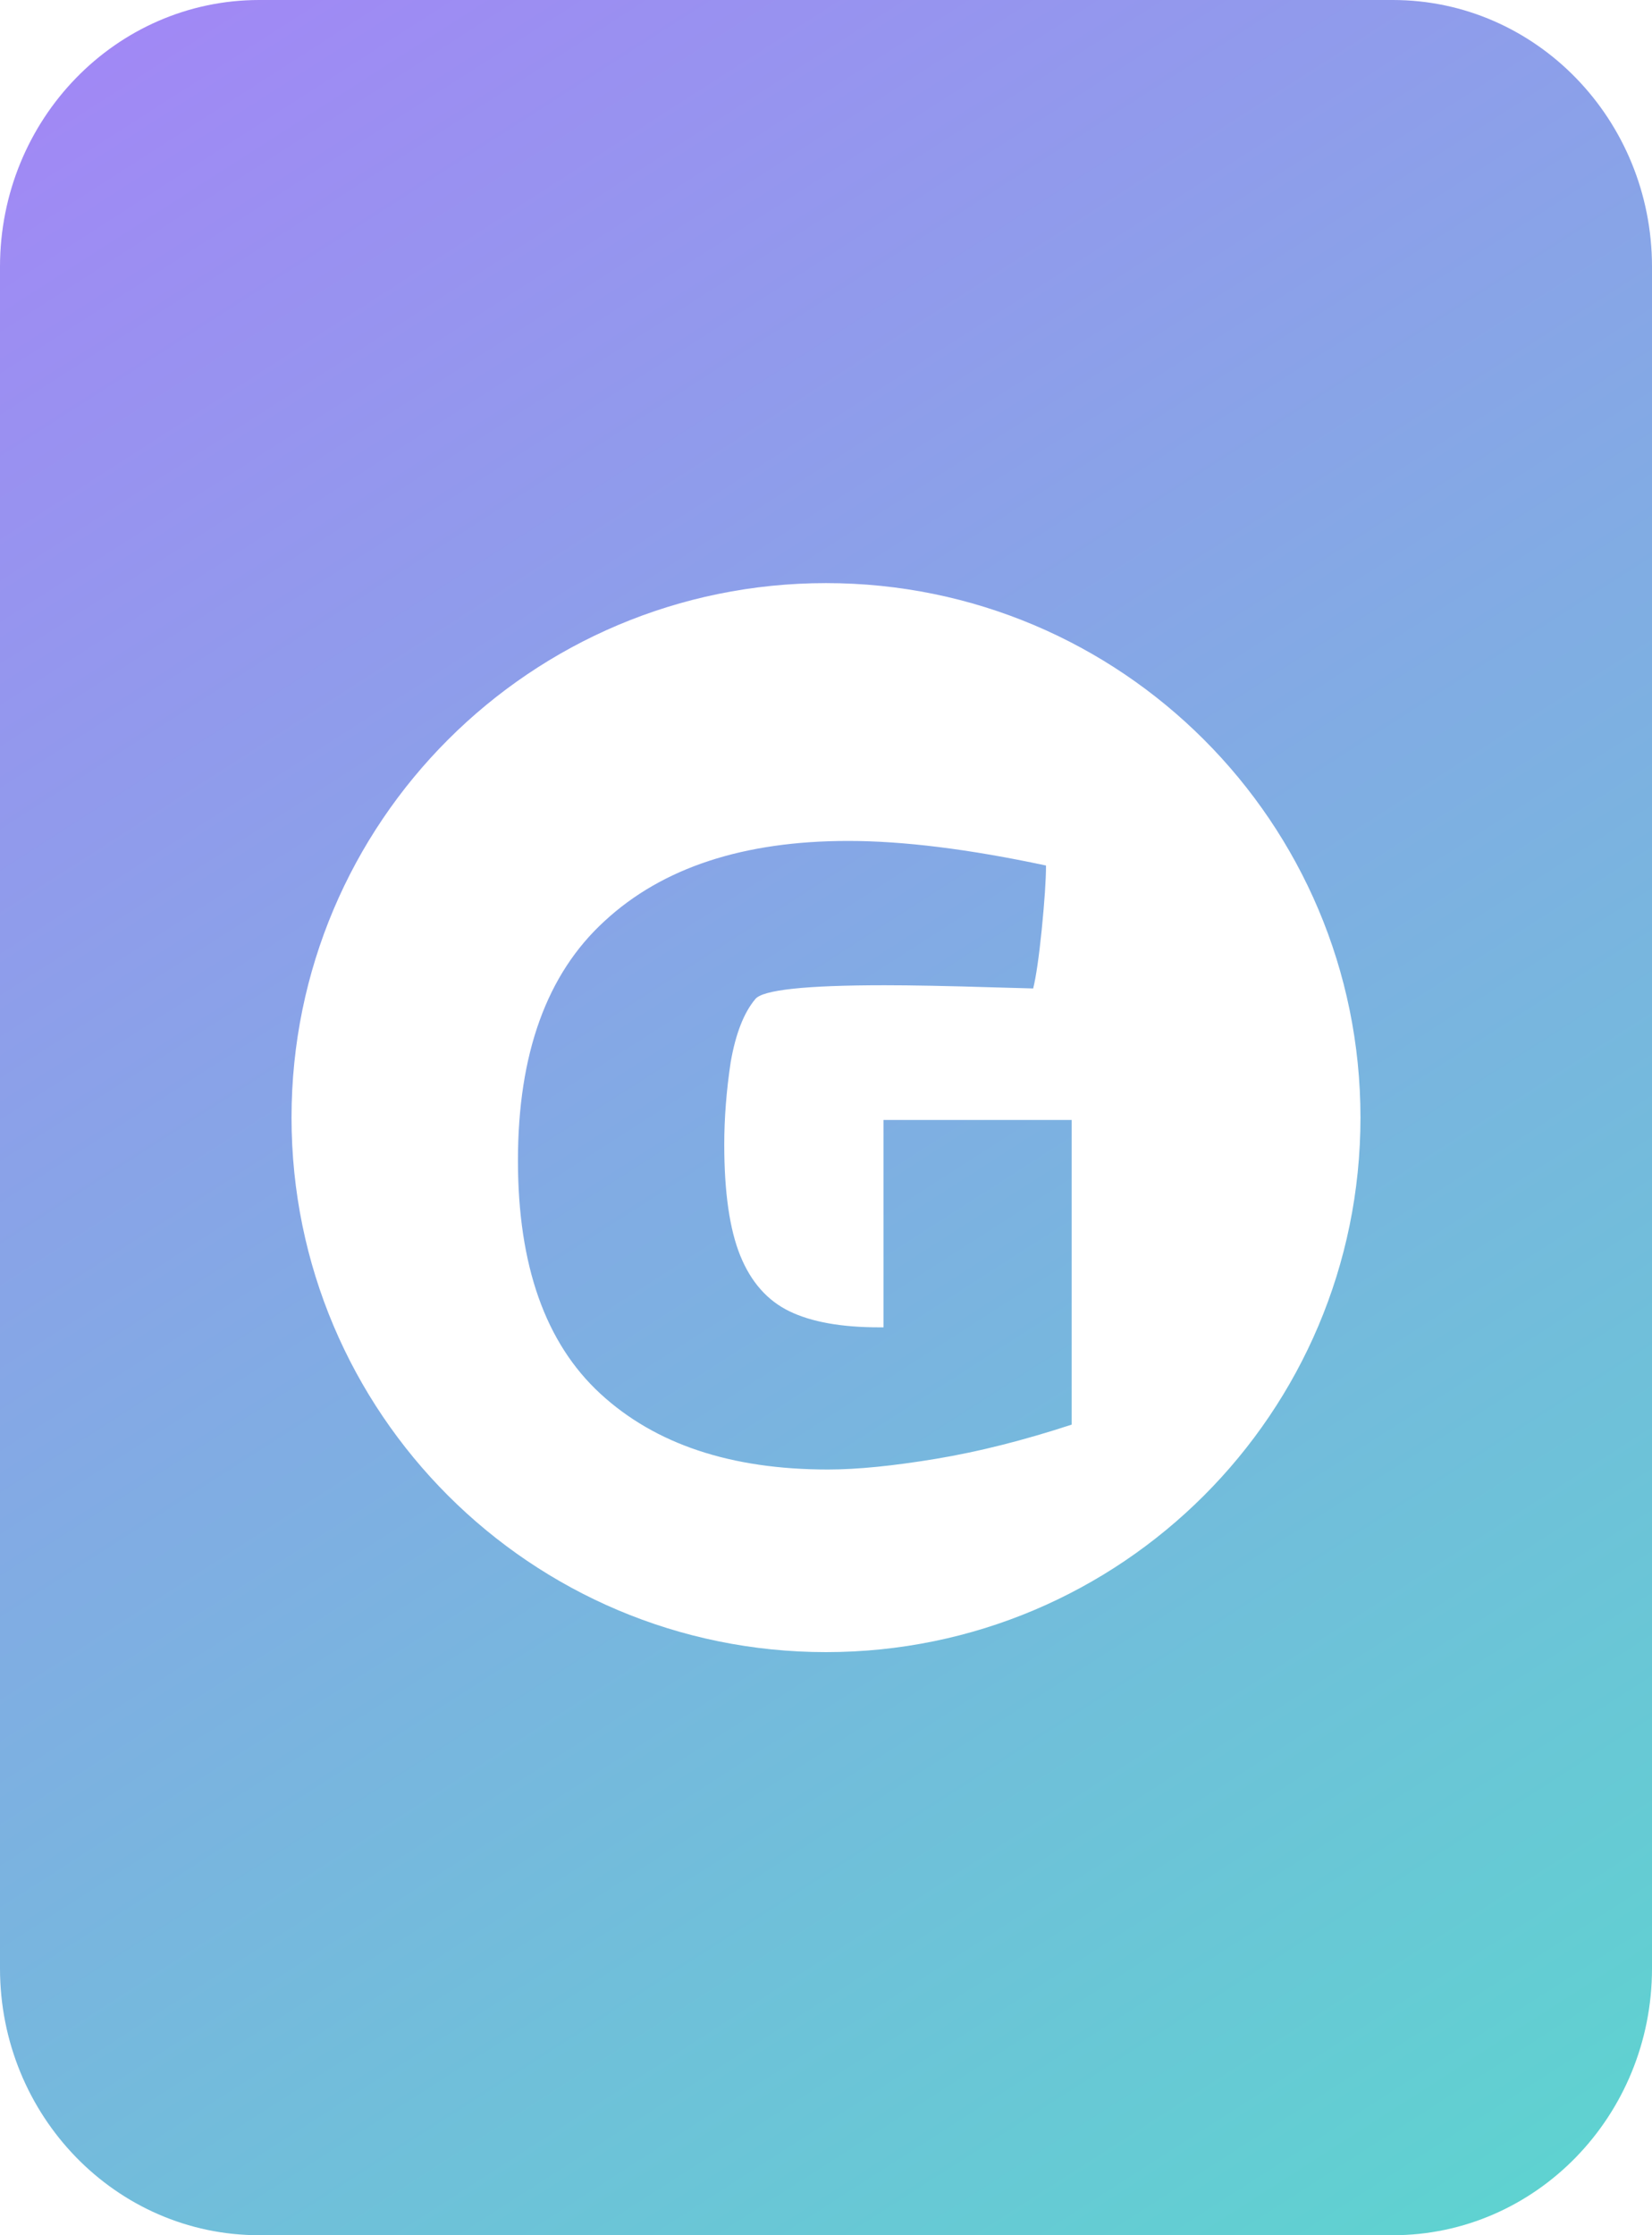 <svg width="17" height="23" viewBox="0 0 17 23" fill="none" xmlns="http://www.w3.org/2000/svg">
<path fill-rule="evenodd" clip-rule="evenodd" d="M2.668 0H14.332C15.806 0 17 1.229 17 2.746V20.254C17 21.771 15.806 23 14.332 23H2.668C1.194 23 0 21.771 0 20.254V2.746C0 1.229 1.194 0 2.668 0ZM14 11.5C14 14.538 11.538 17 8.5 17C5.462 17 3 14.538 3 11.5C3 8.462 5.462 6 8.5 6C11.538 6 14 8.462 14 11.5ZM11.028 11.524V14.659C10.537 14.82 10.071 14.938 9.631 15.011C9.191 15.084 8.821 15.121 8.52 15.121C7.523 15.121 6.742 14.861 6.177 14.34C5.612 13.819 5.33 13.02 5.33 11.942C5.33 10.842 5.627 10.021 6.221 9.478C6.815 8.928 7.651 8.653 8.729 8.653C9.294 8.653 9.972 8.737 10.764 8.906C10.764 9.053 10.749 9.273 10.72 9.566C10.691 9.852 10.661 10.054 10.632 10.171L10.236 10.16C9.752 10.145 9.374 10.138 9.103 10.138C8.289 10.138 7.845 10.186 7.772 10.281C7.655 10.42 7.57 10.637 7.519 10.93C7.475 11.223 7.453 11.506 7.453 11.777C7.453 12.268 7.508 12.65 7.618 12.921C7.728 13.192 7.897 13.383 8.124 13.493C8.351 13.603 8.659 13.658 9.048 13.658H9.092V11.524H11.028Z" fill="url(#paint0_linear_1305_14388)"/>
<defs>
<linearGradient id="paint0_linear_1305_14388" x1="0.654" y1="0.639" x2="15.211" y2="23.309" gradientUnits="userSpaceOnUse">
<stop stop-color="#A188F5"/>
<stop offset="1" stop-color="#5ED3D0"/>
</linearGradient>
</defs>
</svg>

